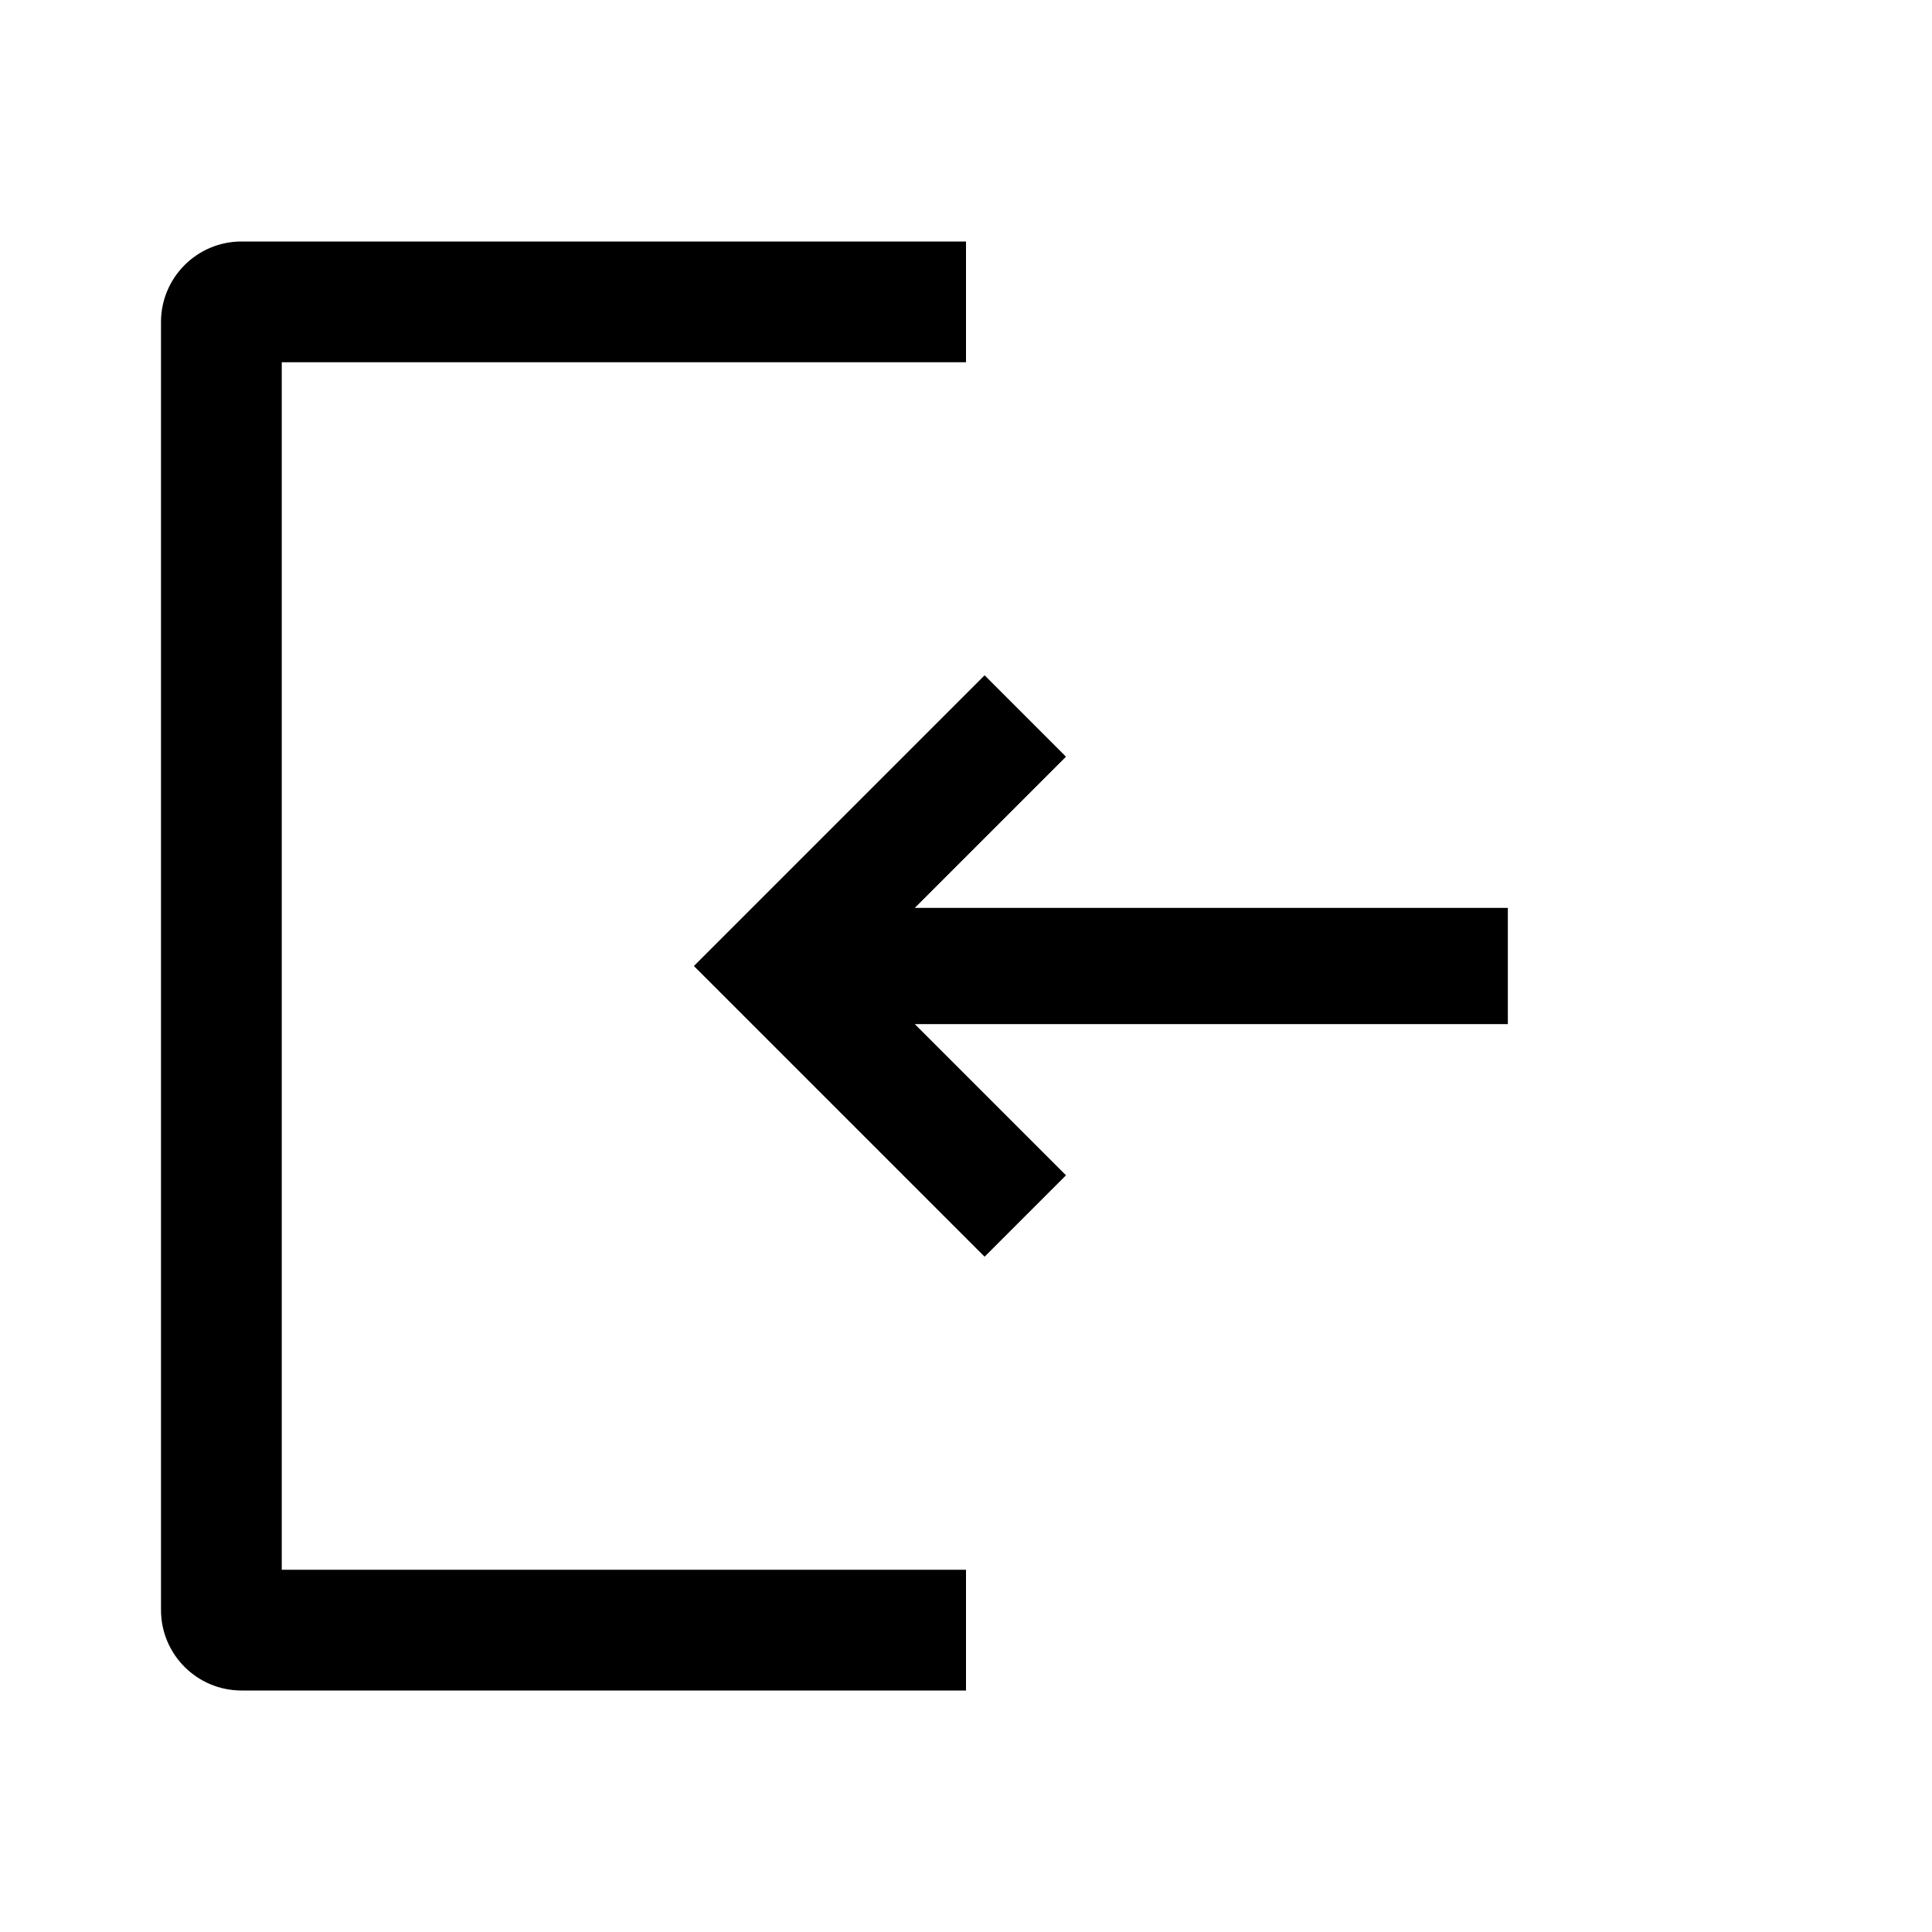 <svg width="24" height="24" viewBox="0 0 24 24" fill="none" xmlns="http://www.w3.org/2000/svg">
<path d="M12.231 8.389L13.242 9.4L11.364 11.278H18.731V12.722H11.364L13.242 14.6L12.231 15.611L8.62 12L12.231 8.389Z" fill="black"/>
<path fill-rule="evenodd" clip-rule="evenodd" d="M12 21H3C2.448 21 2 20.552 2 20V4C2 3.448 2.448 3 3 3H12V4.5H3.5V19.5H12V21Z" fill="black"/>
</svg>
